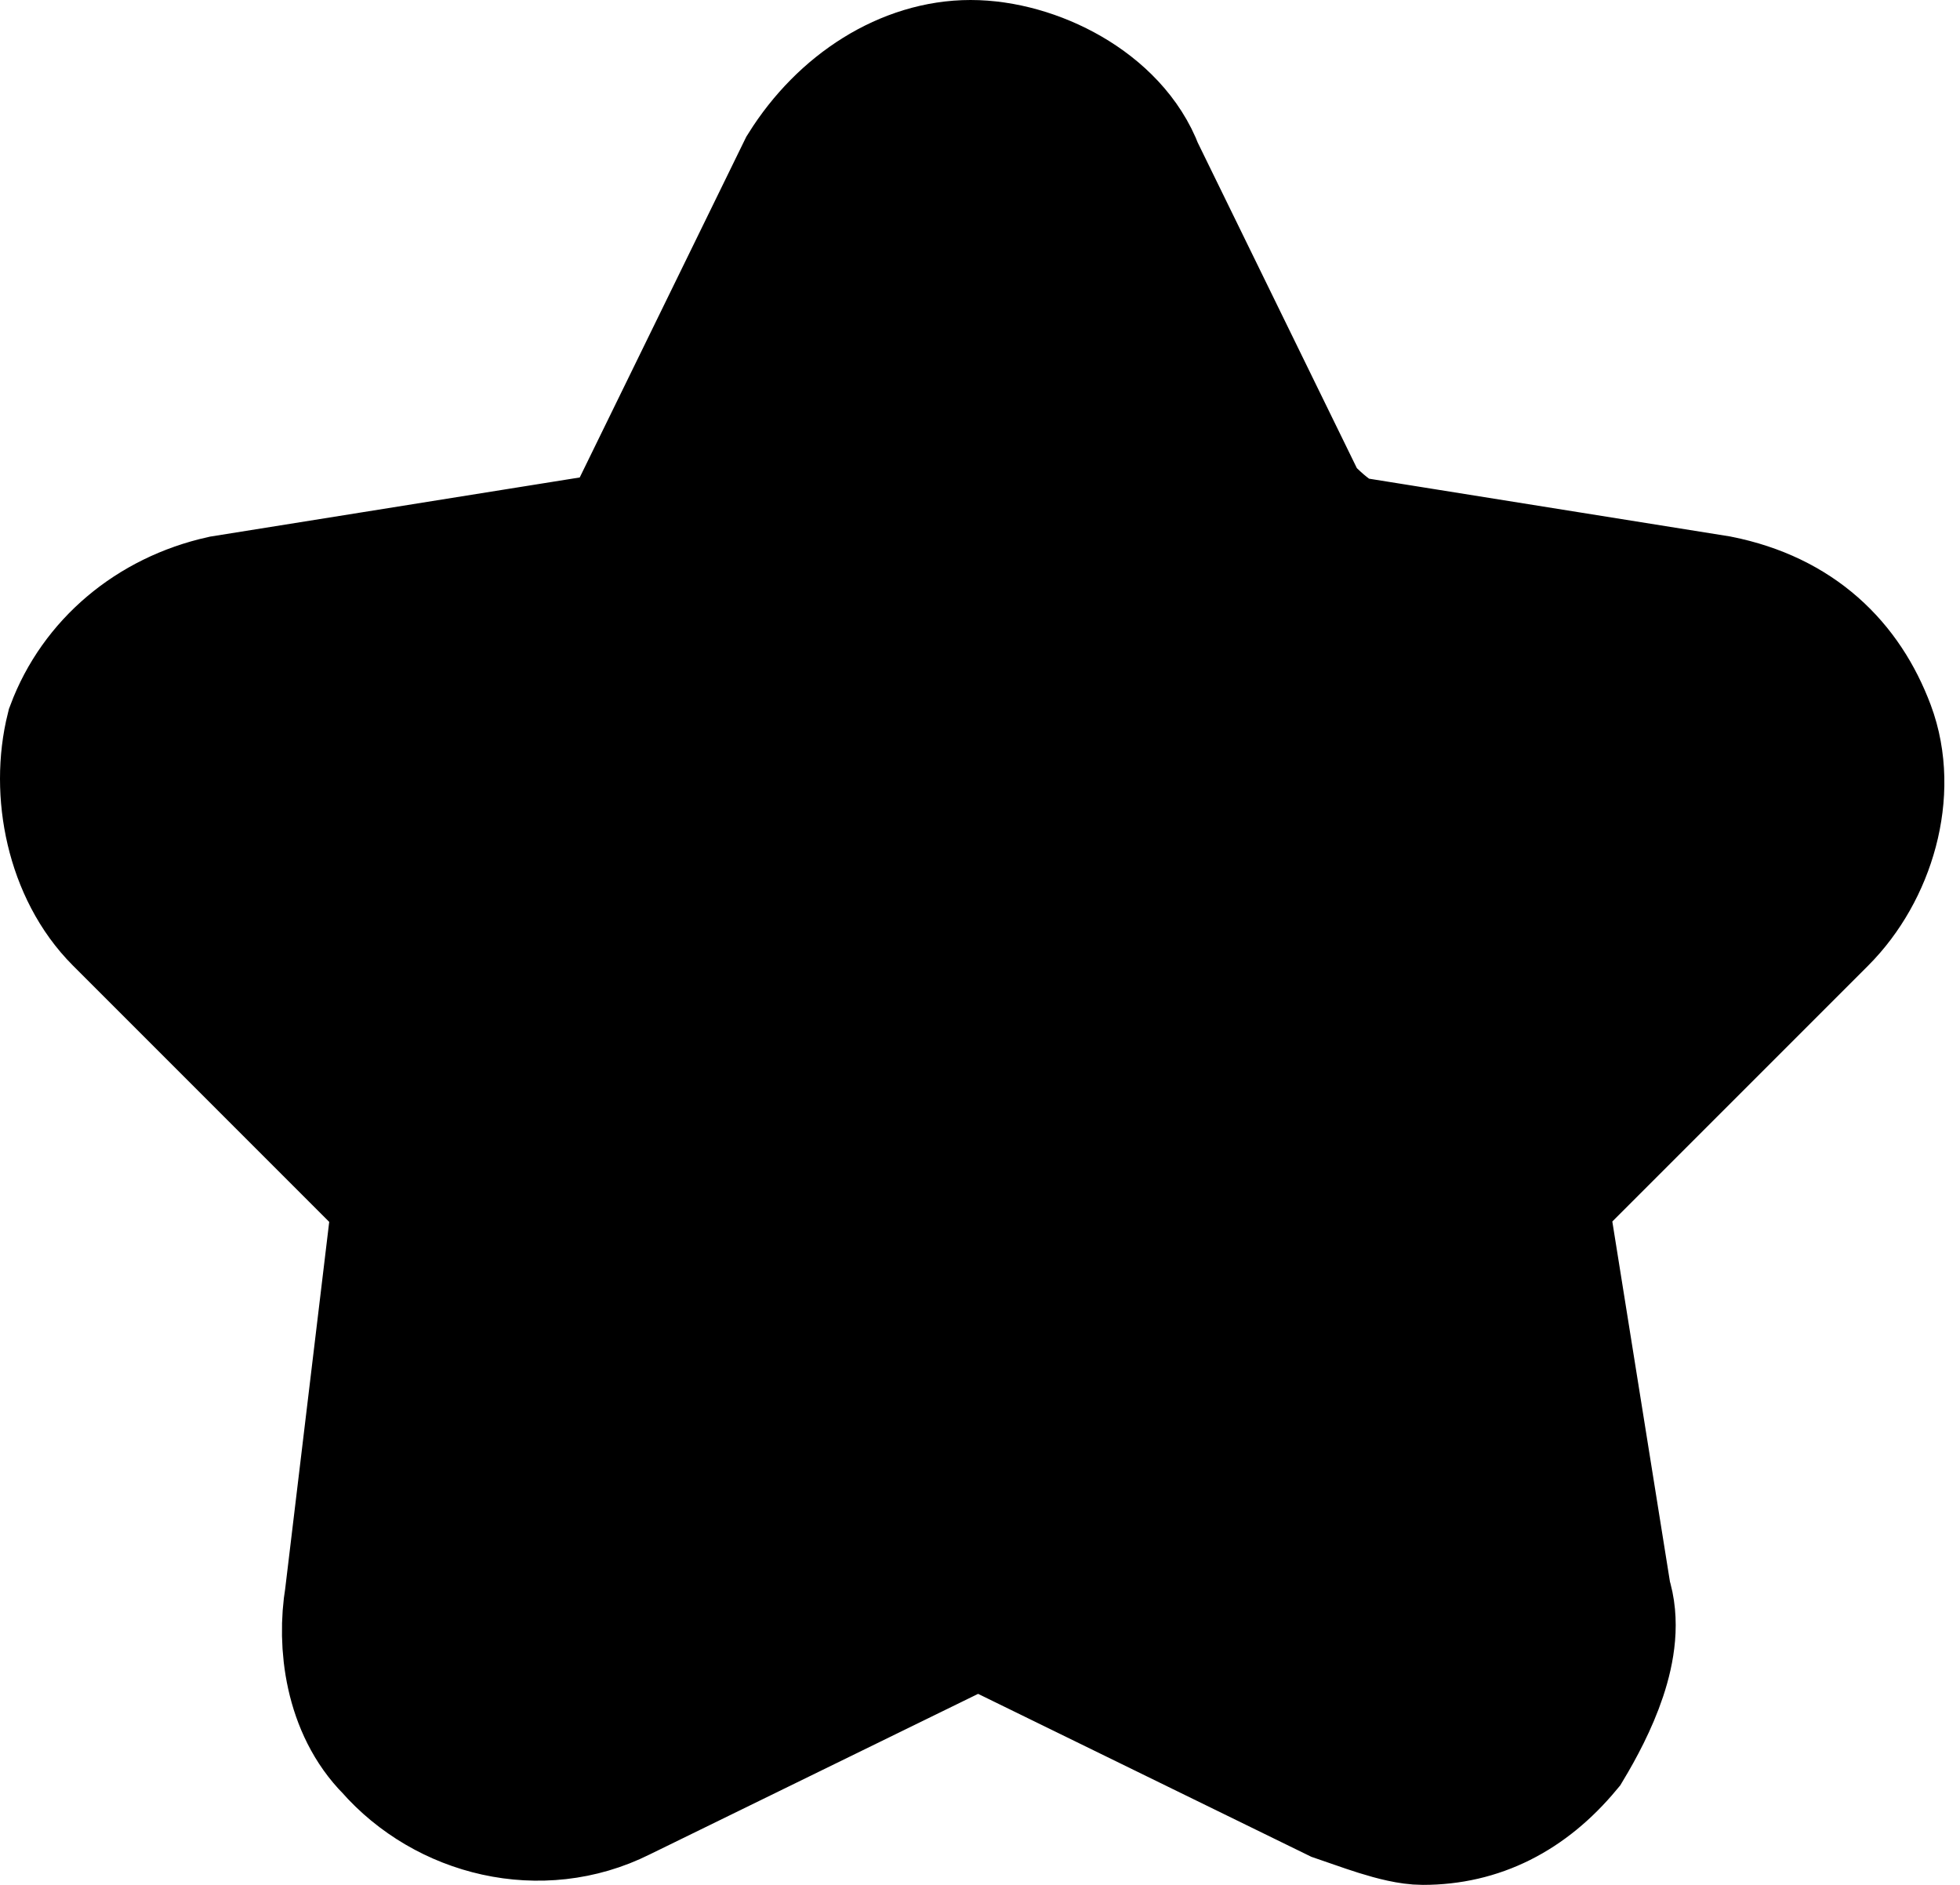 <?xml version="1.0" encoding="UTF-8"?>
<svg width="26px" height="25px" viewBox="0 0 26 25" version="1.1" xmlns="http://www.w3.org/2000/svg" xmlns:xlink="http://www.w3.org/1999/xlink">
  <g fill-rule="evenodd">
    <path d="M18.875,24 C18.575,24 18.075,23.8 17.775,23.7 L13.275,21.5 C13.075,21.3 12.775,21.3 12.675,21.5 L8.175,23.7 C7.175,24.2 5.975,23.9 5.275,23.1 C4.775,22.6 4.675,21.8 4.775,21.2 L5.375,16.2 C5.375,15.9 5.375,15.7 5.175,15.6 L1.675,12.1 C1.075,11.5 0.875,10.5 1.075,9.7 C1.375,8.9 2.075,8.3 2.975,8.1 L7.975,7.3 C8.275,7.3 8.475,7.1 8.575,6.8 L10.775,2.3 C11.275,1.5 12.075,1 12.875,1 C13.675,1 14.675,1.5 14.975,2.3 L17.175,6.8 C17.375,7 17.475,7.1 17.775,7.3 L22.775,8.1 C23.775,8.3 24.375,8.9 24.675,9.7 C24.975,10.5 24.675,11.5 24.075,12.1 L20.575,15.6 C20.375,15.8 20.275,16.1 20.375,16.2 L21.175,21.2 C21.375,21.8 20.975,22.6 20.675,23.1 C20.175,23.7 19.575,24 18.875,24 Z" stroke="currentColor" stroke-width="2" fill-rule="nonzero"></path>
  </g>
</svg>
